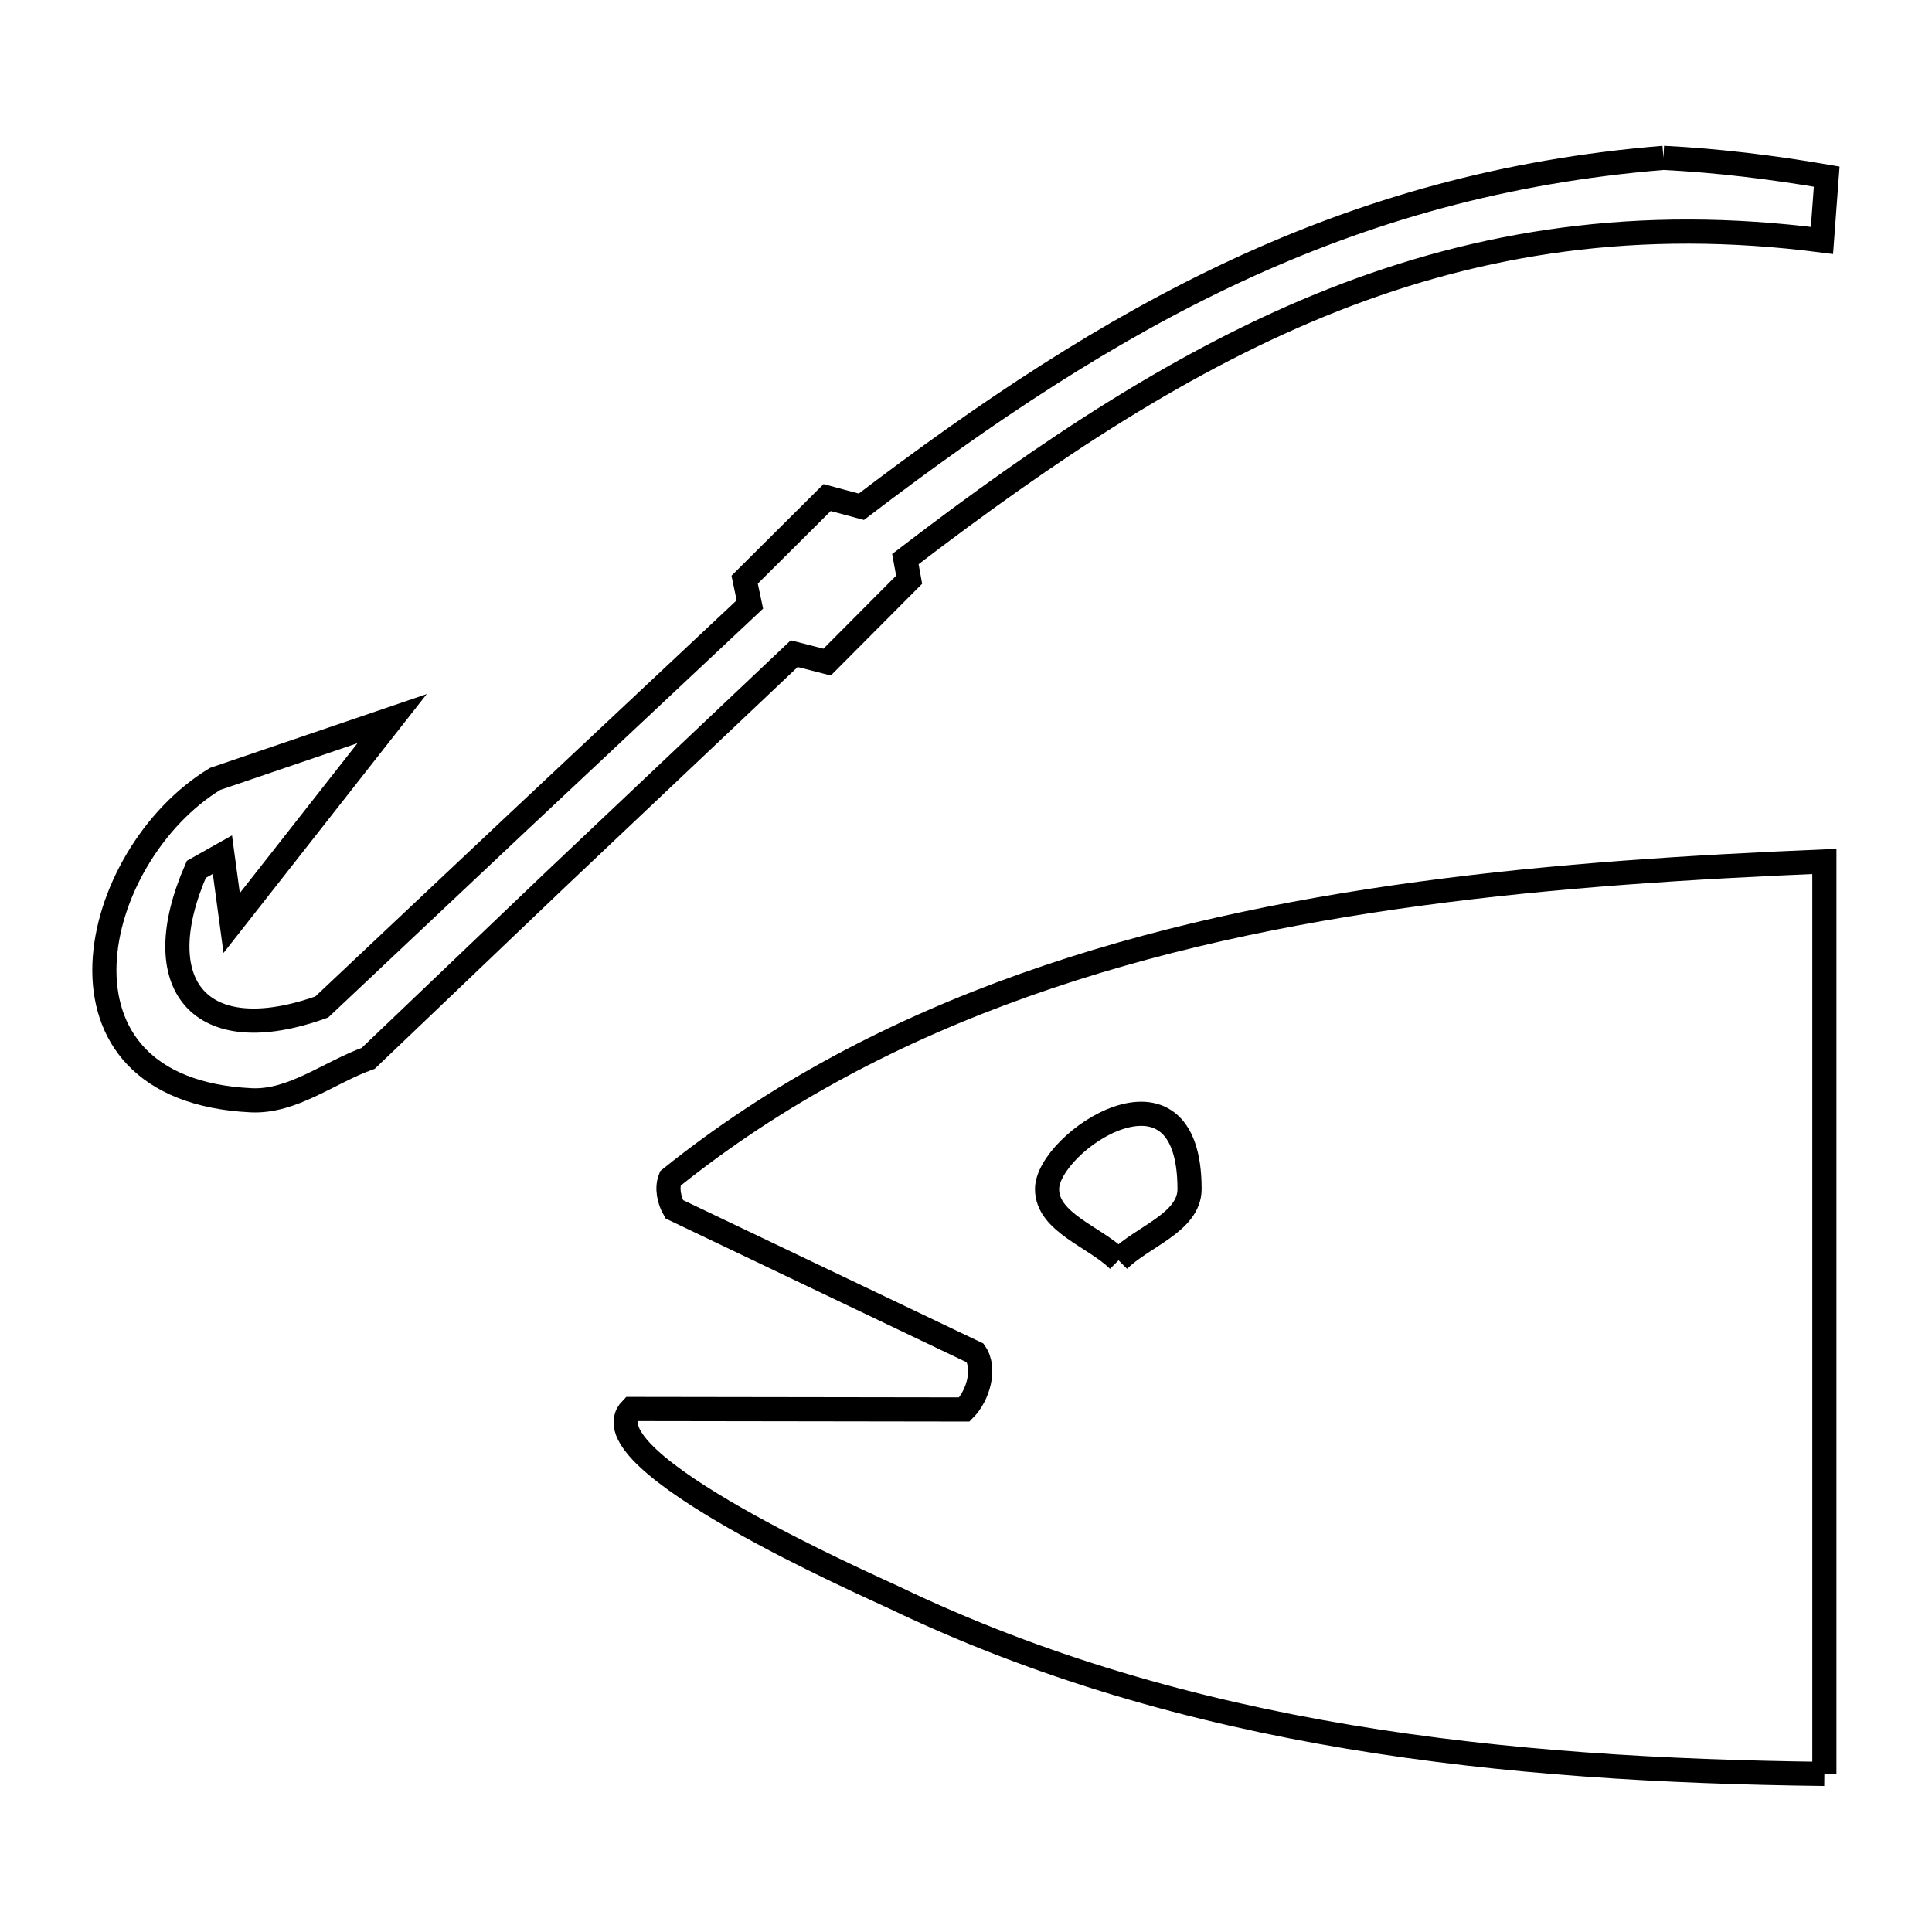 <svg xmlns="http://www.w3.org/2000/svg" viewBox="0.0 0.0 24.0 24.0" height="200px" width="200px"><path fill="none" stroke="black" stroke-width=".3" stroke-opacity="1.0"  filling="0" d="M20.664 1.961 L20.664 1.961 C21.344 1.995 22.022 2.079 22.692 2.194 L22.633 2.987 C20.357 2.693 18.397 3.003 16.563 3.726 C14.728 4.45 13.02 5.586 11.247 6.945 L11.247 6.945 C11.263 7.03 11.279 7.116 11.294 7.201 L11.294 7.201 C10.954 7.543 10.615 7.884 10.275 8.225 L10.275 8.225 C10.139 8.19 10.002 8.155 9.866 8.12 L9.866 8.12 C8.882 9.052 7.897 9.983 6.913 10.914 L4.574 13.147 C4.089 13.321 3.634 13.693 3.12 13.668 C0.422 13.538 1.108 10.628 2.672 9.676 L4.871 8.927 L2.878 11.466 C2.84 11.183 2.801 10.9 2.763 10.617 L2.763 10.617 C2.655 10.678 2.547 10.738 2.439 10.799 L2.439 10.799 C1.809 12.235 2.481 13.053 3.997 12.509 L6.441 10.206 C7.399 9.307 8.357 8.408 9.315 7.509 L9.315 7.509 C9.293 7.407 9.271 7.304 9.25 7.201 L9.25 7.201 C9.592 6.861 9.933 6.521 10.275 6.181 L10.275 6.181 C10.416 6.219 10.558 6.257 10.7 6.295 L10.7 6.295 C12.256 5.11 13.76 4.106 15.369 3.359 C16.978 2.612 18.691 2.121 20.664 1.961 L20.664 1.961"></path>
<path fill="none" stroke="black" stroke-width=".3" stroke-opacity="1.0"  filling="0" d="M13.895 15.656 L13.895 15.656 C13.599 15.361 13.007 15.189 13.007 14.771 C13.007 14.188 14.777 12.996 14.777 14.771 C14.777 15.187 14.189 15.361 13.895 15.656 L13.895 15.656"></path>
<path fill="none" stroke="black" stroke-width=".3" stroke-opacity="1.0"  filling="0" d="M22.663 22.036 L22.663 22.036 C20.676 22.012 18.695 21.9 16.757 21.576 C14.818 21.252 12.922 20.716 11.105 19.844 C10.829 19.712 7.225 18.134 7.843 17.503 L11.98 17.509 C12.148 17.34 12.249 17.003 12.114 16.807 L8.376 15.022 C8.312 14.91 8.279 14.758 8.327 14.639 L8.327 14.639 C9.659 13.568 11.151 12.796 12.729 12.236 C14.307 11.675 15.973 11.326 17.653 11.1 C19.333 10.873 21.027 10.77 22.663 10.701 L22.663 16.369 L22.663 22.036"></path></svg>